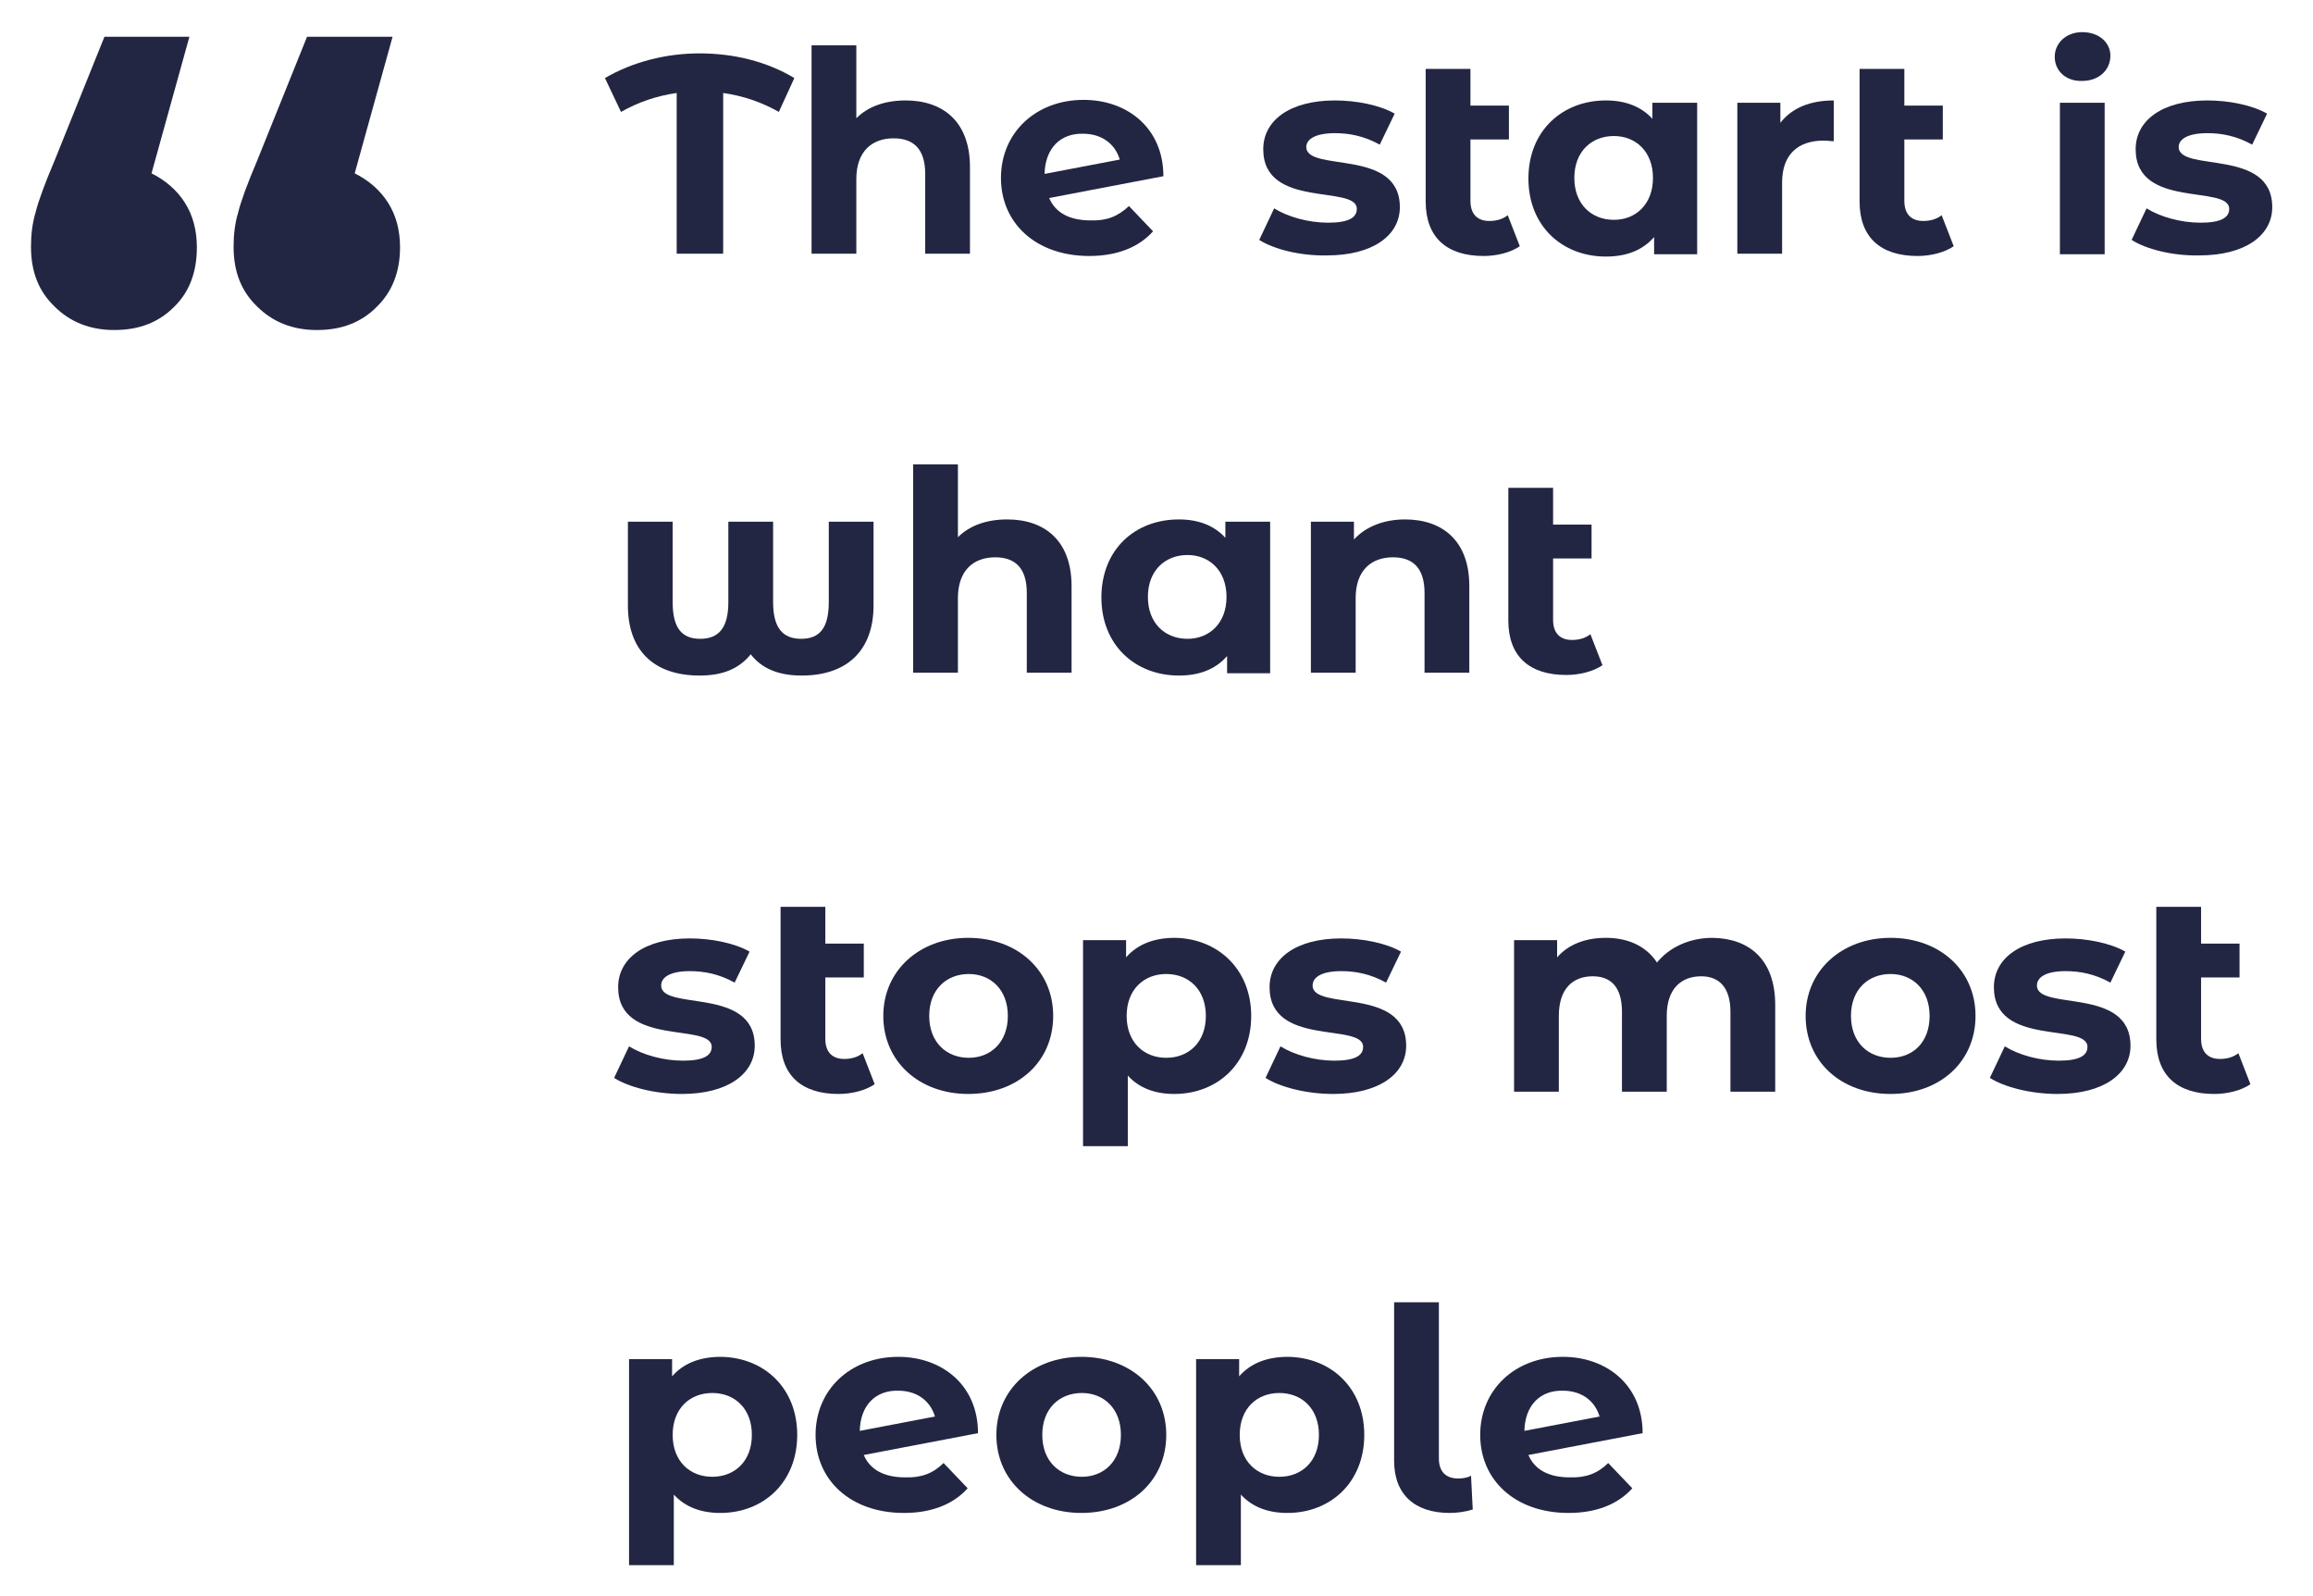 <svg width="403" height="278" viewBox="0 0 403 278" fill="none" xmlns="http://www.w3.org/2000/svg">
<path d="M32.2 35.3C33.6 37.5 34.3 40.1 34.3 43.1C34.3 47.4 33 50.9 30.3 53.5C27.6 56.2 24.2 57.5 19.9 57.5C15.7 57.5 12.2 56.1 9.5 53.4C6.7 50.7 5.4 47.3 5.4 43C5.4 41 5.6 39 6.2 37C6.7 35 7.8 32 9.5 28L18.2 6.4H33L26.4 30.2C28.8 31.4 30.8 33.1 32.2 35.3ZM67.6 35.3C69 37.5 69.7 40.1 69.7 43.1C69.7 47.4 68.3 50.9 65.6 53.5C62.9 56.2 59.5 57.5 55.2 57.5C51 57.5 47.5 56.1 44.8 53.4C42 50.7 40.7 47.3 40.7 43C40.7 41 40.9 39 41.5 37C42 35 43.1 32 44.8 28L53.5 6.4H68.4L61.8 30.2C64.2 31.4 66.2 33.1 67.6 35.3Z" fill="#232642"/>
<path d="M135.7 19.5C132.7 17.8 129.5 16.7 126 16.2V44.2H117.9V16.2C114.4 16.7 111.2 17.8 108.2 19.5L105.4 13.6C110.2 10.8 116 9.3 121.9 9.3C127.8 9.3 133.6 10.7 138.4 13.6L135.7 19.5Z" fill="#232642"/>
<path d="M169 29.1V44.2H161.2V30.3C161.2 26 159.2 24.1 155.7 24.1C151.9 24.1 149.2 26.4 149.2 31.2V44.2H141.4V7.9H149.2V20.6C151.3 18.5 154.3 17.5 157.8 17.5C164.2 17.5 169 21.1 169 29.1Z" fill="#232642"/>
<path d="M196.7 35.9L200.9 40.3C198.4 43.1 194.6 44.6 189.8 44.6C180.5 44.6 174.4 38.9 174.4 31C174.4 23.1 180.5 17.4 188.8 17.4C196.4 17.4 202.7 22.3 202.7 30.7L182.8 34.5C183.9 37.1 186.4 38.4 190 38.4C192.8 38.5 194.8 37.7 196.7 35.9ZM182 30.3L195.1 27.8C194.3 25.1 192 23.3 188.7 23.3C184.8 23.2 182.1 25.8 182 30.3Z" fill="#232642"/>
<path d="M219.4 41.8L222 36.3C224.4 37.8 228 38.8 231.4 38.8C235 38.8 236.4 37.9 236.4 36.4C236.4 32.1 220.1 36.5 220.1 26C220.1 21 224.7 17.5 232.6 17.5C236.3 17.5 240.4 18.3 243 19.8L240.4 25.2C237.7 23.7 235.1 23.2 232.6 23.2C229.1 23.2 227.6 24.3 227.6 25.6C227.6 30.1 243.9 25.7 243.9 36.1C243.9 41 239.2 44.5 231.2 44.5C226.5 44.6 221.9 43.4 219.4 41.8Z" fill="#232642"/>
<path d="M264.8 42.9C263.2 44 260.8 44.6 258.5 44.6C252.1 44.6 248.4 41.4 248.4 35.1V12H256.2V18.4H262.9V24.3H256.2V35C256.2 37.3 257.4 38.5 259.5 38.5C260.7 38.5 261.8 38.2 262.7 37.5L264.8 42.9Z" fill="#232642"/>
<path d="M295.7 17.9V44.3H288.2V41.3C286.2 43.6 283.4 44.7 279.8 44.7C272.2 44.7 266.3 39.4 266.3 31.1C266.3 22.8 272.2 17.5 279.8 17.5C283.1 17.5 285.9 18.5 287.9 20.7V17.9H295.7ZM288 31C288 26.4 285 23.7 281.2 23.7C277.3 23.7 274.3 26.4 274.3 31C274.3 35.6 277.3 38.3 281.2 38.3C285 38.3 288 35.6 288 31Z" fill="#232642"/>
<path d="M319.5 17.5V24.6C318.9 24.6 318.4 24.5 317.7 24.5C313.4 24.5 310.5 26.8 310.5 31.8V44.2H302.7V17.9H310.2V21.4C312.2 18.8 315.4 17.5 319.5 17.5Z" fill="#232642"/>
<path d="M340.4 42.9C338.8 44 336.4 44.6 334.1 44.6C327.7 44.6 324 41.4 324 35.1V12H331.8V18.4H338.5V24.3H331.8V35C331.8 37.3 333 38.5 335.1 38.5C336.3 38.5 337.4 38.2 338.3 37.5L340.4 42.9Z" fill="#232642"/>
<path d="M358 9.9C358 7.5 360 5.6 362.8 5.6C365.7 5.6 367.7 7.4 367.7 9.7C367.7 12.2 365.7 14.1 362.8 14.1C359.9 14.2 358 12.3 358 9.9ZM358.9 17.9H366.7V44.3H358.9V17.9Z" fill="#232642"/>
<path d="M371.4 41.8L374 36.3C376.4 37.8 380 38.8 383.4 38.8C387 38.8 388.4 37.9 388.4 36.4C388.4 32.1 372.1 36.5 372.1 26C372.1 21 376.7 17.5 384.6 17.5C388.3 17.5 392.4 18.3 395 19.8L392.4 25.2C389.7 23.7 387.1 23.2 384.6 23.2C381.1 23.2 379.6 24.3 379.6 25.6C379.6 30.1 395.9 25.7 395.9 36.1C395.9 41 391.2 44.5 383.2 44.5C378.5 44.6 373.9 43.4 371.4 41.8Z" fill="#232642"/>
<path d="M152.2 90.9V105.5C152.2 113.2 147.7 117.7 139.7 117.7C136 117.7 132.9 116.7 130.8 114C128.7 116.6 125.8 117.7 121.9 117.7C113.8 117.7 109.4 113.2 109.4 105.5V90.9H117.2V104.9C117.2 109.3 118.7 111.3 122 111.3C125.3 111.3 126.9 109.3 126.9 104.9V90.9H134.7V104.9C134.7 109.3 136.3 111.3 139.6 111.3C142.9 111.3 144.4 109.3 144.4 104.9V90.9H152.2Z" fill="#232642"/>
<path d="M186.7 102.1V117.2H178.9V103.3C178.9 99 176.9 97.1 173.4 97.1C169.6 97.1 166.9 99.4 166.9 104.2V117.2H159.1V80.9H166.9V93.6C169 91.5 172 90.5 175.5 90.5C181.9 90.5 186.7 94.1 186.7 102.1Z" fill="#232642"/>
<path d="M221.3 90.9V117.3H213.8V114.3C211.8 116.6 209 117.7 205.4 117.7C197.8 117.7 191.9 112.4 191.9 104.1C191.9 95.8 197.7 90.5 205.4 90.5C208.7 90.5 211.5 91.5 213.5 93.7V90.9H221.3ZM213.7 104C213.7 99.4 210.7 96.7 206.9 96.7C203 96.7 200 99.4 200 104C200 108.6 203 111.3 206.9 111.3C210.7 111.3 213.7 108.6 213.7 104Z" fill="#232642"/>
<path d="M256 102.1V117.2H248.2V103.3C248.2 99 246.2 97.1 242.7 97.1C238.9 97.1 236.2 99.4 236.2 104.2V117.2H228.4V90.9H235.9V94C238 91.7 241.2 90.5 244.8 90.5C251.2 90.5 256 94.1 256 102.1Z" fill="#232642"/>
<path d="M279.2 115.9C277.6 117 275.2 117.6 272.9 117.6C266.5 117.6 262.8 114.4 262.8 108.1V85H270.6V91.4H277.3V97.3H270.6V108C270.6 110.3 271.8 111.5 273.9 111.5C275.1 111.5 276.2 111.2 277.1 110.5L279.2 115.9Z" fill="#232642"/>
<path d="M107 187.8L109.6 182.3C112 183.8 115.6 184.8 119 184.8C122.6 184.8 124 183.9 124 182.4C124 178.1 107.7 182.5 107.7 172C107.7 167 112.3 163.5 120.2 163.5C123.9 163.5 128 164.3 130.6 165.8L128 171.2C125.3 169.7 122.7 169.2 120.2 169.2C116.7 169.2 115.2 170.3 115.2 171.7C115.2 176.2 131.5 171.8 131.5 182.2C131.5 187.1 126.8 190.6 118.8 190.6C114.1 190.6 109.5 189.4 107 187.8Z" fill="#232642"/>
<path d="M152.4 188.9C150.8 190 148.4 190.6 146.1 190.6C139.7 190.6 136 187.4 136 181.1V158H143.8V164.4H150.5V170.3H143.8V181C143.8 183.3 145 184.5 147.1 184.5C148.3 184.5 149.4 184.2 150.3 183.5L152.4 188.9Z" fill="#232642"/>
<path d="M153.9 177C153.9 169.1 160.2 163.4 168.7 163.4C177.2 163.4 183.5 169 183.5 177C183.5 185 177.3 190.6 168.7 190.6C160.2 190.6 153.9 185 153.9 177ZM175.6 177C175.6 172.4 172.6 169.7 168.8 169.7C164.9 169.7 161.9 172.4 161.9 177C161.9 181.6 164.9 184.3 168.8 184.3C172.6 184.3 175.6 181.6 175.6 177Z" fill="#232642"/>
<path d="M218 177C218 185.3 212.1 190.6 204.6 190.6C201.3 190.6 198.5 189.6 196.5 187.4V199.7H188.7V163.8H196.2V166.8C198.2 164.5 201.1 163.4 204.7 163.4C212.1 163.5 218 168.8 218 177ZM210.1 177C210.1 172.4 207.1 169.7 203.2 169.7C199.3 169.7 196.3 172.4 196.3 177C196.3 181.6 199.3 184.3 203.2 184.3C207.1 184.3 210.1 181.6 210.1 177Z" fill="#232642"/>
<path d="M220.5 187.8L223.1 182.3C225.5 183.8 229.1 184.8 232.5 184.8C236.1 184.8 237.5 183.9 237.5 182.4C237.5 178.1 221.2 182.5 221.2 172C221.2 167 225.8 163.5 233.7 163.5C237.4 163.5 241.5 164.3 244.1 165.8L241.5 171.2C238.8 169.7 236.2 169.2 233.7 169.2C230.2 169.2 228.7 170.3 228.7 171.7C228.7 176.2 245 171.8 245 182.2C245 187.1 240.3 190.6 232.3 190.6C227.6 190.6 223 189.4 220.5 187.8Z" fill="#232642"/>
<path d="M309.3 175.1V190.2H301.5V176.3C301.5 172 299.5 170.1 296.4 170.1C292.9 170.1 290.4 172.3 290.4 177V190.2H282.6V176.3C282.6 172 280.7 170.1 277.5 170.1C274 170.1 271.6 172.3 271.6 177V190.2H263.8V163.8H271.3V166.8C273.3 164.5 276.3 163.4 279.8 163.4C283.6 163.4 286.8 164.8 288.7 167.7C290.9 165 294.4 163.4 298.4 163.4C304.7 163.5 309.3 167.1 309.3 175.1Z" fill="#232642"/>
<path d="M314.6 177C314.6 169.1 320.9 163.4 329.4 163.4C337.9 163.4 344.2 169 344.2 177C344.2 185 338 190.6 329.4 190.6C320.8 190.6 314.6 185 314.6 177ZM336.2 177C336.2 172.4 333.2 169.7 329.4 169.7C325.5 169.7 322.5 172.4 322.5 177C322.5 181.6 325.5 184.3 329.4 184.3C333.3 184.3 336.2 181.6 336.2 177Z" fill="#232642"/>
<path d="M346.7 187.8L349.3 182.3C351.7 183.8 355.3 184.8 358.7 184.8C362.3 184.8 363.7 183.9 363.7 182.4C363.7 178.1 347.4 182.5 347.4 172C347.4 167 352 163.5 359.9 163.5C363.6 163.5 367.7 164.3 370.3 165.8L367.7 171.2C365 169.7 362.4 169.2 359.9 169.2C356.4 169.2 354.9 170.3 354.9 171.7C354.9 176.2 371.2 171.8 371.2 182.2C371.2 187.1 366.5 190.6 358.5 190.6C353.8 190.6 349.2 189.4 346.7 187.8Z" fill="#232642"/>
<path d="M392.1 188.9C390.5 190 388.1 190.6 385.8 190.6C379.4 190.6 375.7 187.4 375.7 181.1V158H383.5V164.4H390.2V170.3H383.5V181C383.5 183.3 384.7 184.5 386.8 184.5C388 184.5 389.1 184.2 390 183.5L392.1 188.9Z" fill="#232642"/>
<path d="M138.9 250C138.9 258.3 133 263.6 125.5 263.6C122.2 263.6 119.4 262.6 117.4 260.4V272.7H109.6V236.8H117.1V239.8C119.1 237.5 122 236.4 125.6 236.4C133.1 236.5 138.9 241.8 138.9 250ZM131 250C131 245.4 128 242.7 124.1 242.7C120.2 242.7 117.2 245.4 117.2 250C117.2 254.6 120.2 257.3 124.1 257.3C128 257.3 131 254.6 131 250Z" fill="#232642"/>
<path d="M164.4 254.9L168.6 259.3C166.1 262.1 162.3 263.6 157.5 263.6C148.2 263.6 142.1 257.9 142.1 250C142.1 242.1 148.2 236.4 156.5 236.4C164.1 236.4 170.4 241.3 170.4 249.7L150.5 253.5C151.6 256.1 154.1 257.4 157.7 257.4C160.5 257.5 162.6 256.7 164.4 254.9ZM149.8 249.3L162.9 246.8C162.1 244.1 159.8 242.3 156.5 242.3C152.6 242.2 149.9 244.8 149.8 249.3Z" fill="#232642"/>
<path d="M173.6 250C173.6 242.1 179.9 236.4 188.4 236.4C196.9 236.4 203.2 242 203.2 250C203.2 258 197 263.6 188.4 263.6C179.9 263.6 173.6 258 173.6 250ZM195.3 250C195.3 245.4 192.3 242.7 188.5 242.7C184.6 242.7 181.6 245.4 181.6 250C181.6 254.6 184.6 257.3 188.5 257.3C192.3 257.3 195.3 254.6 195.3 250Z" fill="#232642"/>
<path d="M237.7 250C237.7 258.3 231.8 263.6 224.3 263.6C221 263.6 218.2 262.6 216.2 260.4V272.7H208.4V236.8H215.9V239.8C217.9 237.5 220.8 236.4 224.4 236.4C231.9 236.5 237.7 241.8 237.7 250ZM229.8 250C229.8 245.4 226.8 242.7 222.9 242.7C219 242.7 216 245.4 216 250C216 254.6 219 257.3 222.9 257.3C226.8 257.3 229.8 254.6 229.8 250Z" fill="#232642"/>
<path d="M242.9 254.5V226.9H250.7V254.1C250.7 256.4 251.9 257.6 254.1 257.6C254.9 257.6 255.9 257.4 256.3 257.1L256.6 263C255.3 263.4 253.9 263.6 252.6 263.6C246.5 263.6 242.9 260.4 242.9 254.5Z" fill="#232642"/>
<path d="M280.2 254.9L284.4 259.3C281.9 262.1 278.1 263.6 273.3 263.6C264 263.6 257.9 257.9 257.9 250C257.9 242.1 264 236.4 272.3 236.4C279.9 236.4 286.2 241.3 286.2 249.7L266.3 253.5C267.4 256.1 269.9 257.4 273.5 257.4C276.3 257.5 278.4 256.7 280.2 254.9ZM265.6 249.3L278.7 246.8C277.9 244.1 275.6 242.3 272.3 242.3C268.4 242.2 265.7 244.8 265.6 249.3Z" fill="#232642"/>
</svg>
